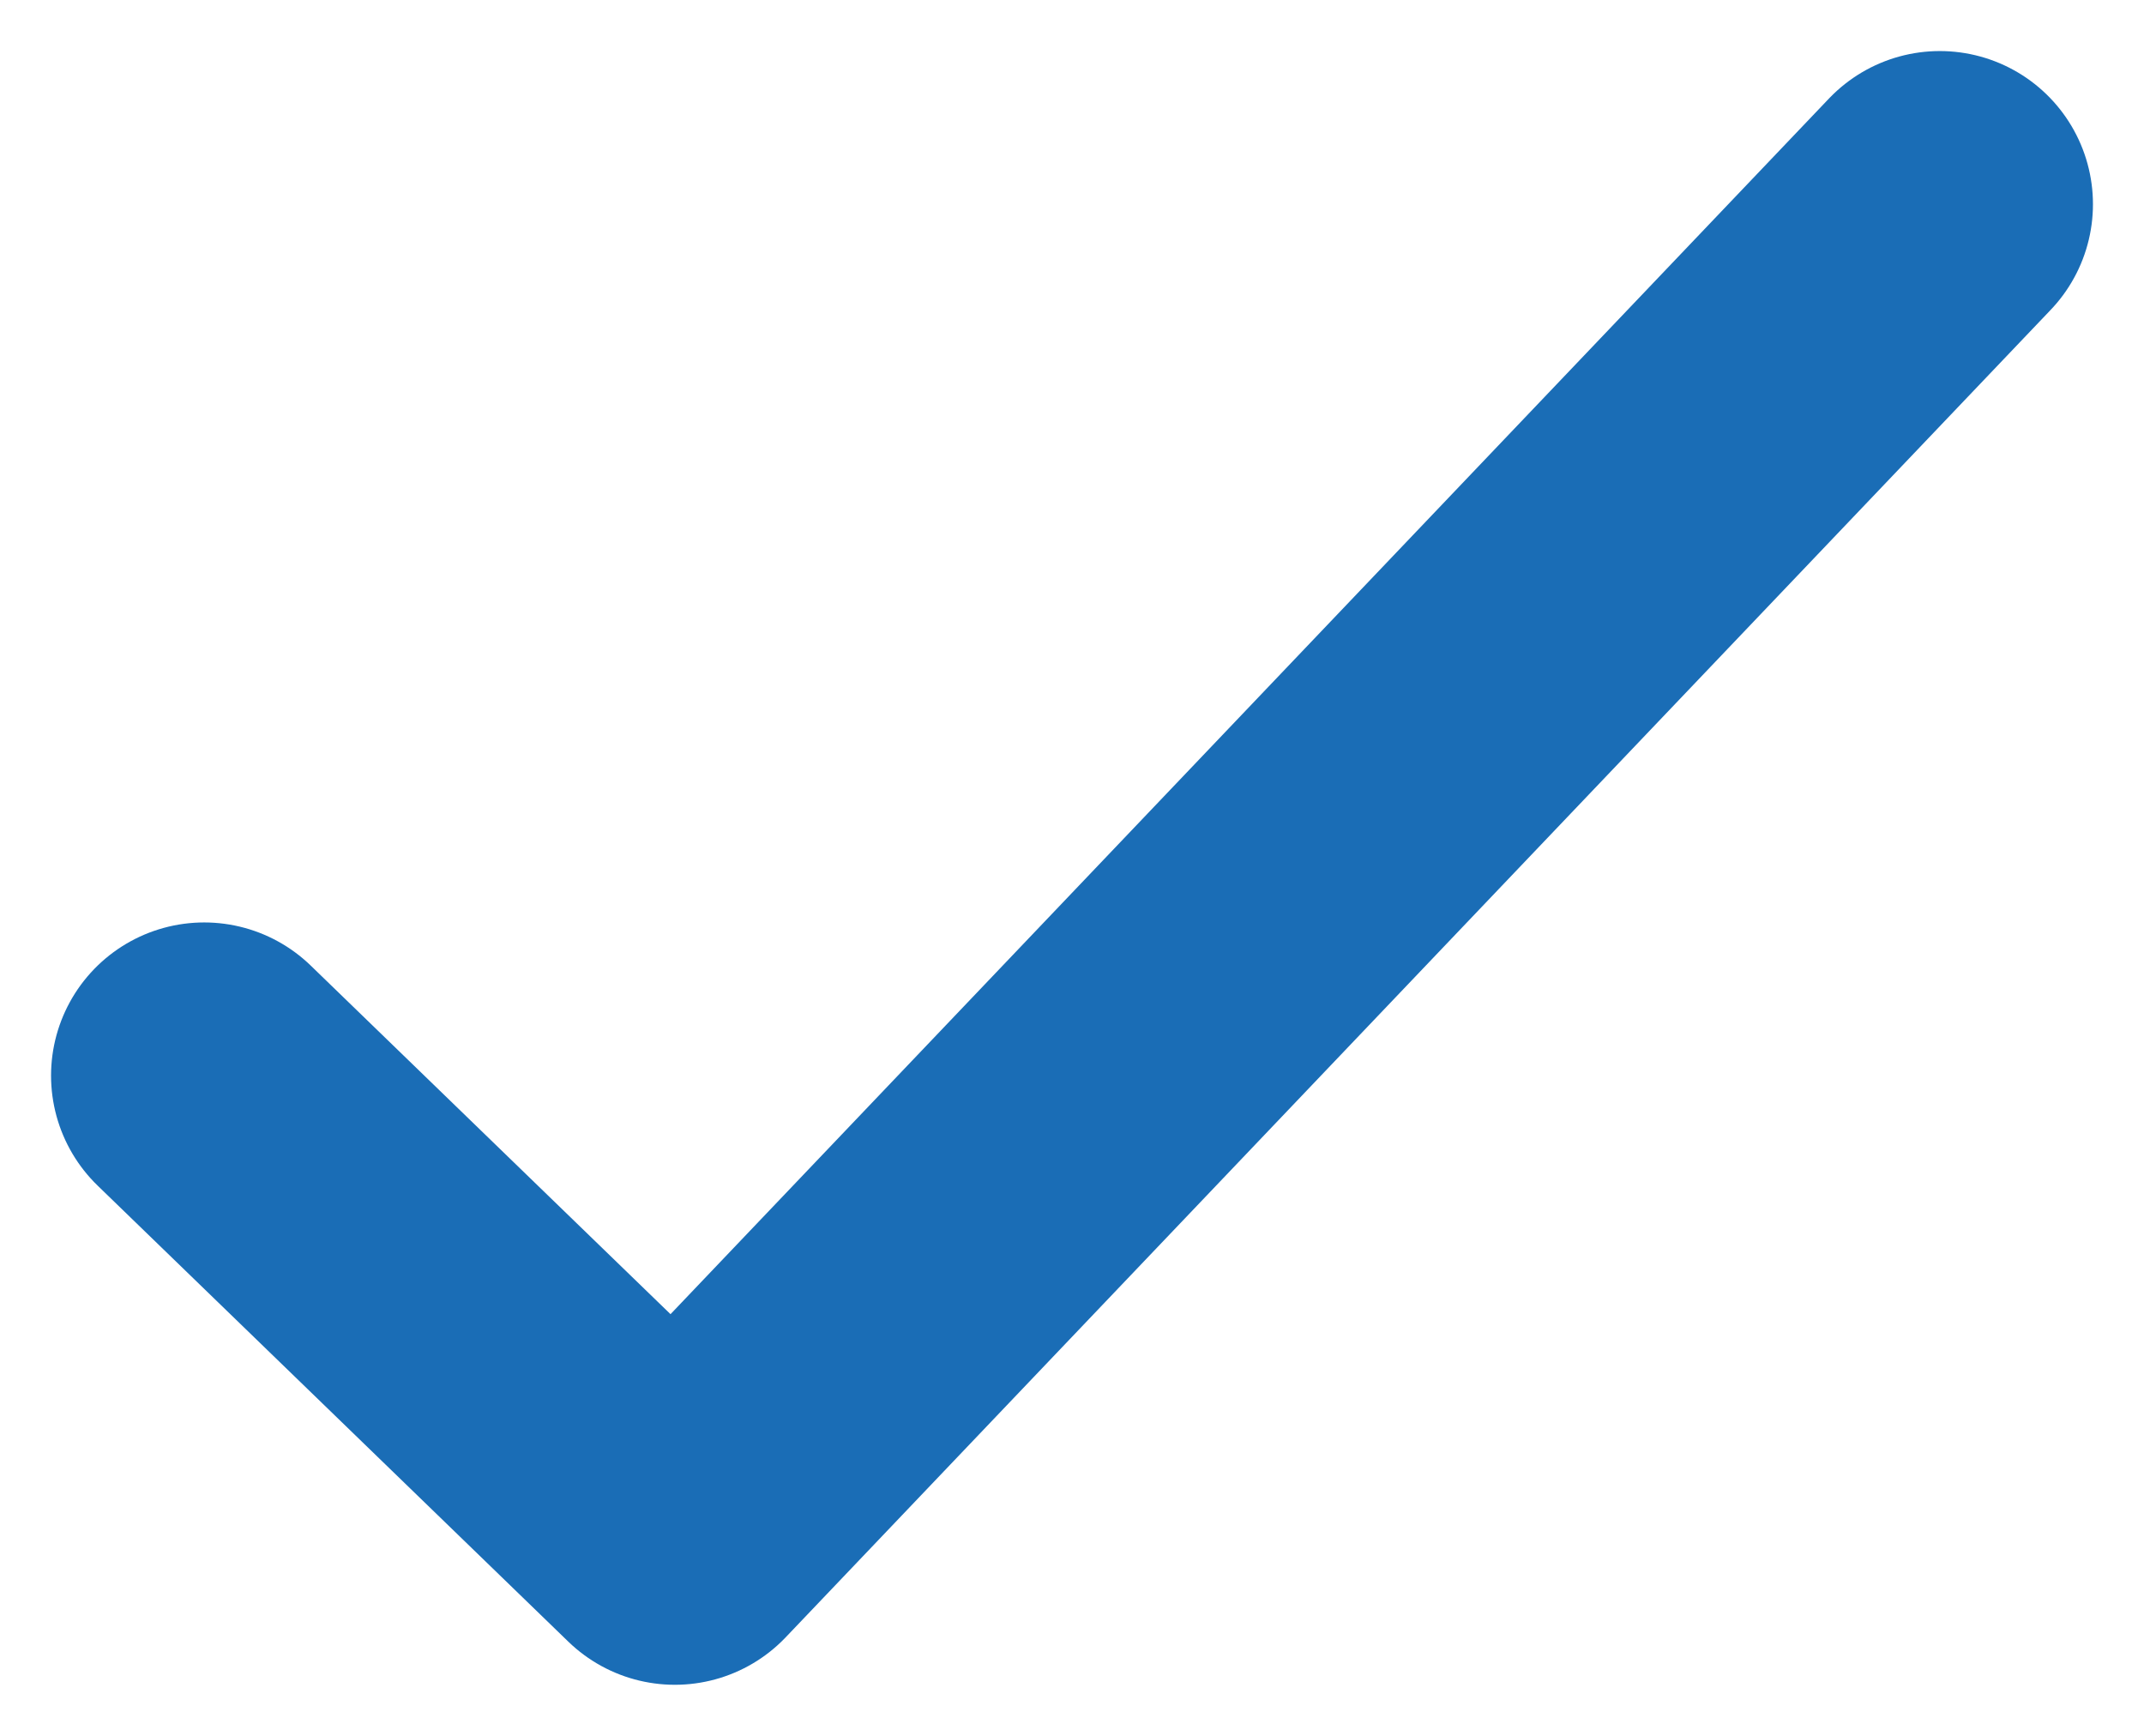 <svg width="21px" height="17px" viewBox="0 0 21 17" version="1.1" xmlns="http://www.w3.org/2000/svg" xmlns:xlink="http://www.w3.org/1999/xlink">
    <desc>Check icon</desc>
    <defs></defs>
    <g id="Page-1" stroke="none" stroke-width="1" fill="none" fill-rule="evenodd" stroke-linecap="round" stroke-linejoin="round">
        <g id="Choose-your-Own-Story-MVP" transform="translate(-854, -302)" stroke="#1A6DB6" stroke-width="3">
            <polyline id="Path-5" points="856 312.534 860.61 317 873 304"></polyline>
        </g>
    </g>
</svg>